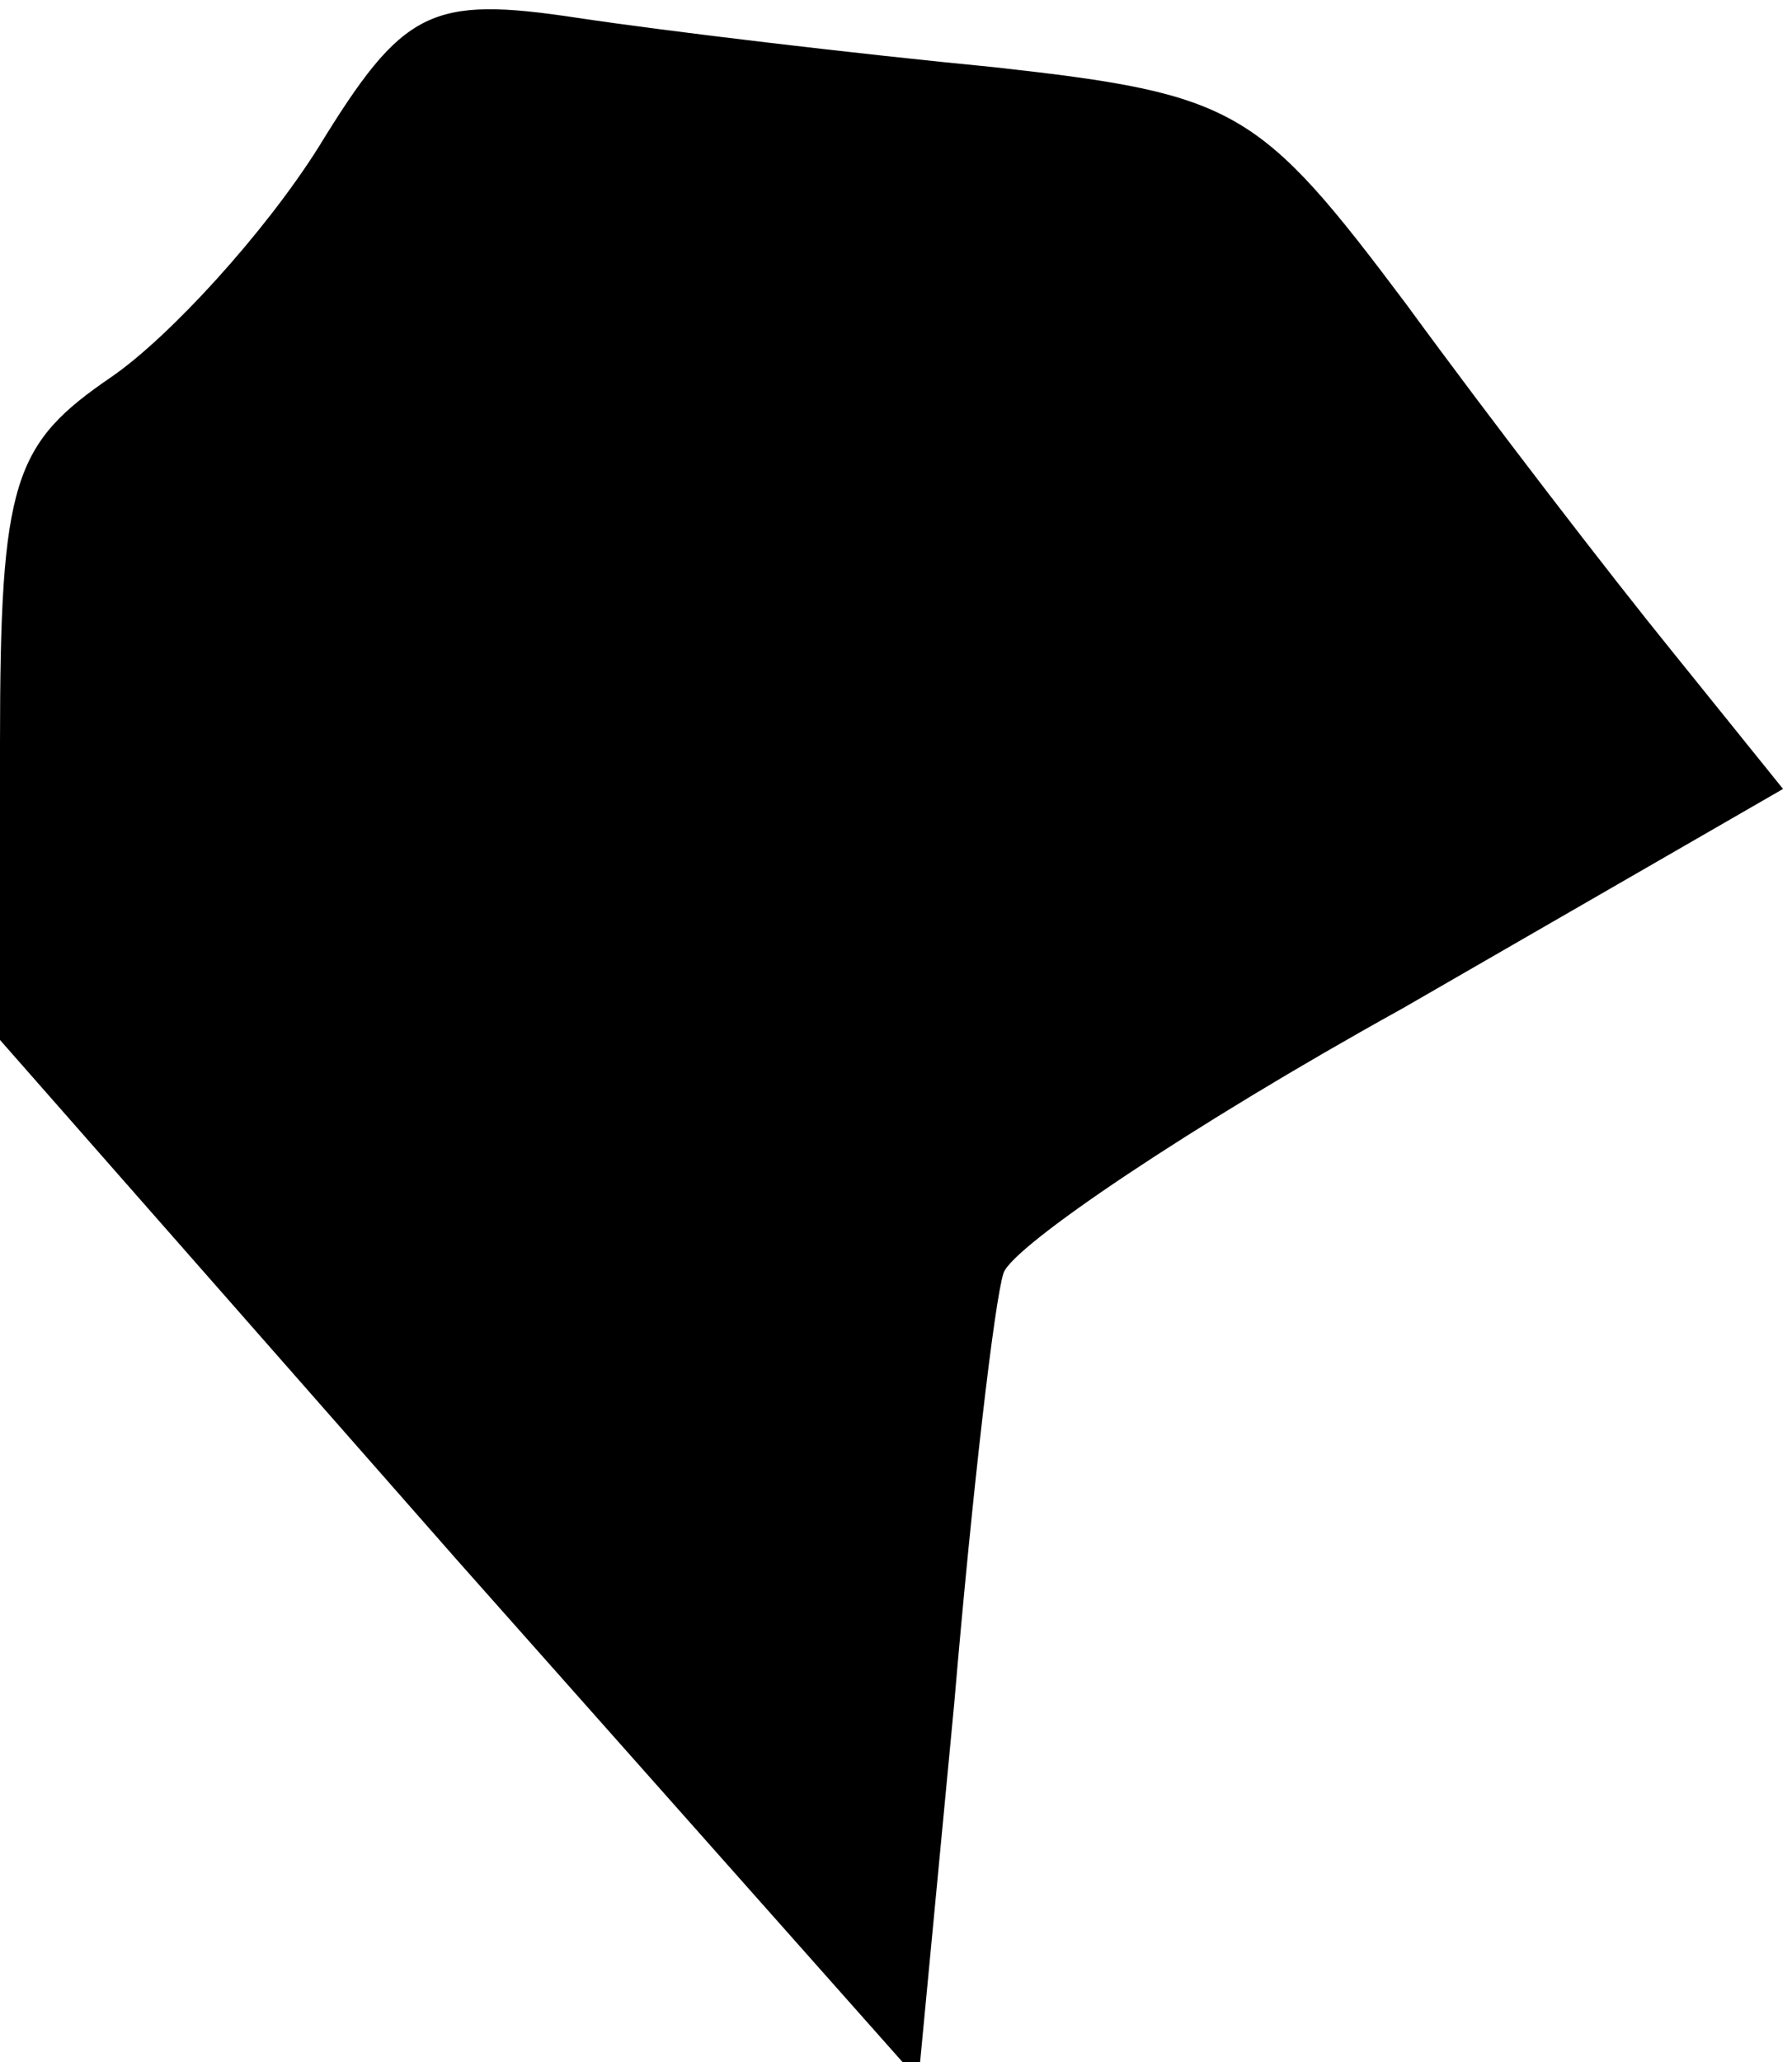 <?xml version="1.0" standalone="no"?>
<!DOCTYPE svg PUBLIC "-//W3C//DTD SVG 20010904//EN"
 "http://www.w3.org/TR/2001/REC-SVG-20010904/DTD/svg10.dtd">
<svg version="1.0" xmlns="http://www.w3.org/2000/svg"
 width="40pt" height="46pt" viewBox="0 0 40 46"
 preserveAspectRatio="xMidYMid meet">
<g transform="translate(0,46) scale(0.1,-0.1)"
fill="#000000" stroke="none">
<path fill="#000000" stroke="none" d="M71 427 c-12 -19 -33 -42 -46 -51 -22
-15 -25 -23 -25 -82 l0 -66 102 -116 103 -116 8 84 c4 47 9 90 11 96 2 6 42
33 89 59 l85 49 -25 31 c-13 16 -40 51 -59 77 -33 44 -38 47 -92 53 -31 3 -73
8 -93 11 -33 5 -39 2 -58 -29z"/>
</g>
</svg>
